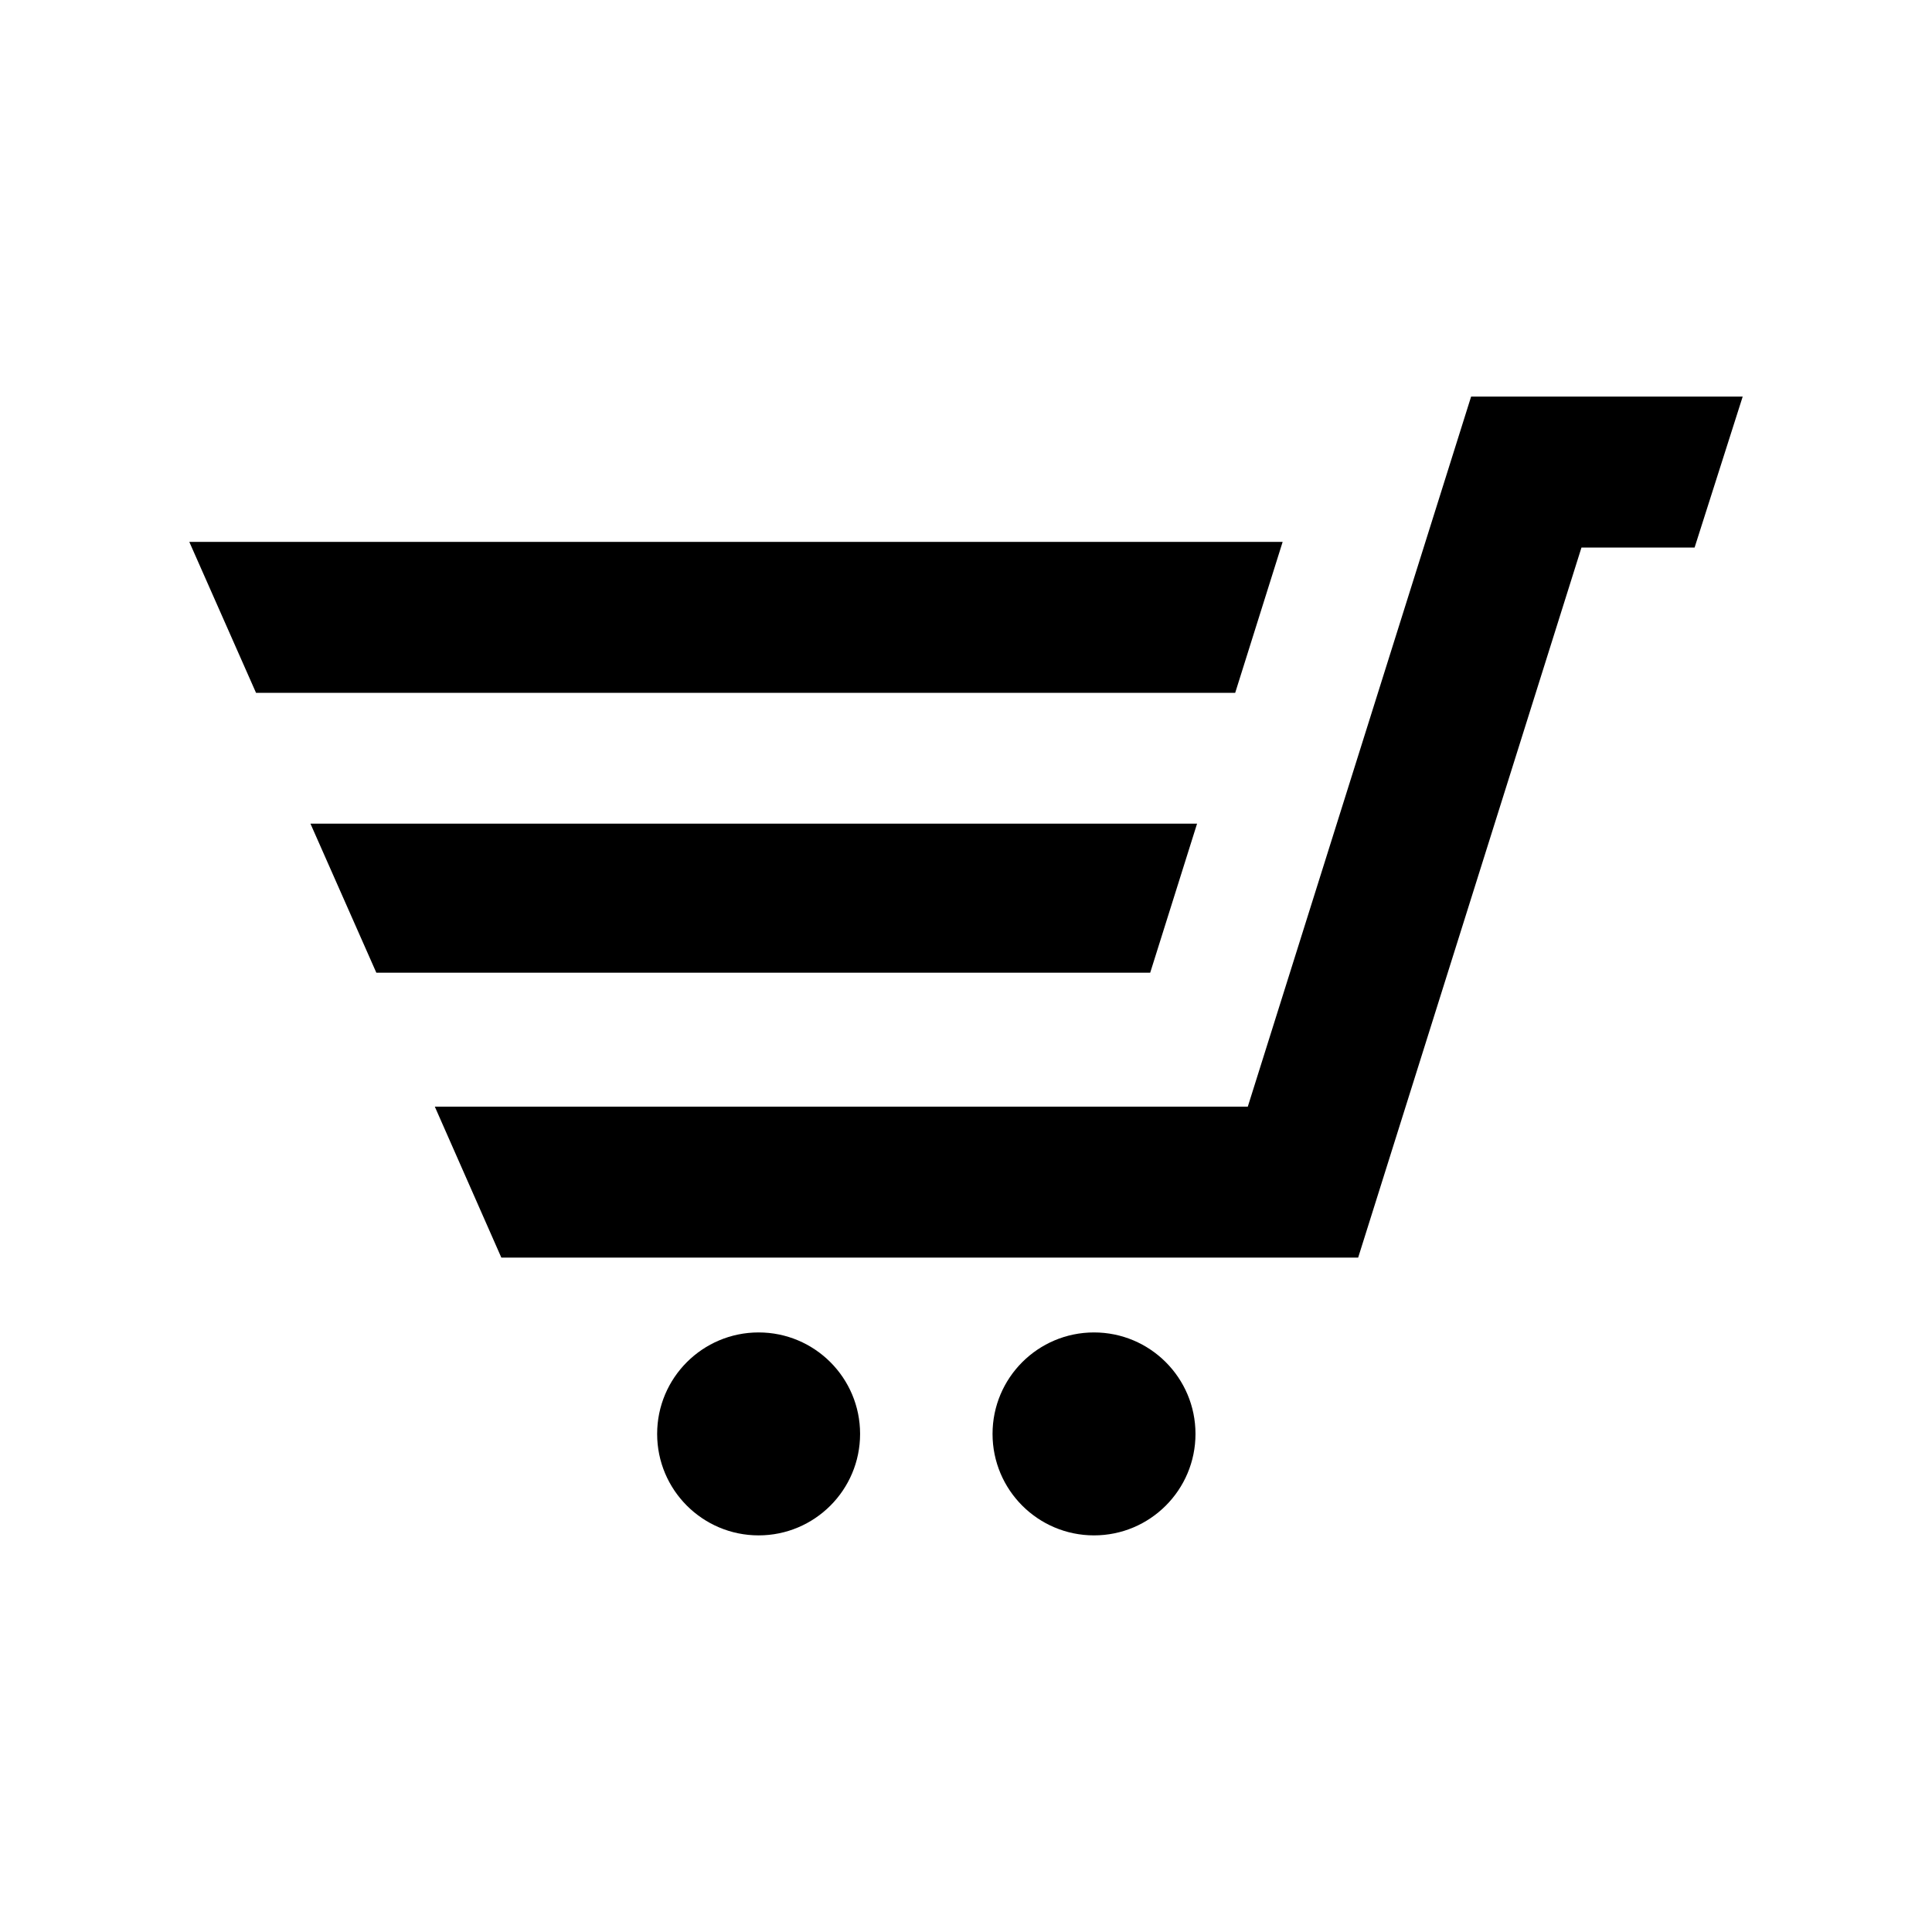 <?xml version="1.0" encoding="utf-8"?>

<!-- The icon can be used freely in both personal and commercial projects with no attribution required, but always appreciated.
You may NOT sub-license, resell, rent, redistribute or otherwise transfer the icon without express written permission from iconmonstr.com -->

<!DOCTYPE svg PUBLIC "-//W3C//DTD SVG 1.1//EN" "http://www.w3.org/Graphics/SVG/1.1/DTD/svg11.dtd">
<svg version="1.1" xmlns="http://www.w3.org/2000/svg" x="0px" y="0px"
	 width="512px" height="512px" viewBox="0 0 512 512" enable-background="new 0 0 512 512" xml:space="preserve">
<path id="shopping-cart-5-icon" d="M67.851,183.609l-17.682-40h289.744l-12.576,40H67.851z M82.271,218.277l17.461,39.498h205.084
	l12.42-39.498H82.271z M389.858,105.109l-59.18,188.166H115.231l17.627,40h227.068l59.178-188.166h29.98l12.746-40H389.858z
	 M289.925,353.109c-14.852,0-26.891,12.039-26.891,26.891s12.039,26.891,26.891,26.891s26.891-12.039,26.891-26.891
	S304.776,353.109,289.925,353.109z M201.042,353.109c-14.852,0-26.891,12.039-26.891,26.891s12.039,26.891,26.891,26.891
	s26.891-12.039,26.891-26.891S215.894,353.109,201.042,353.109z"/>
</svg>
